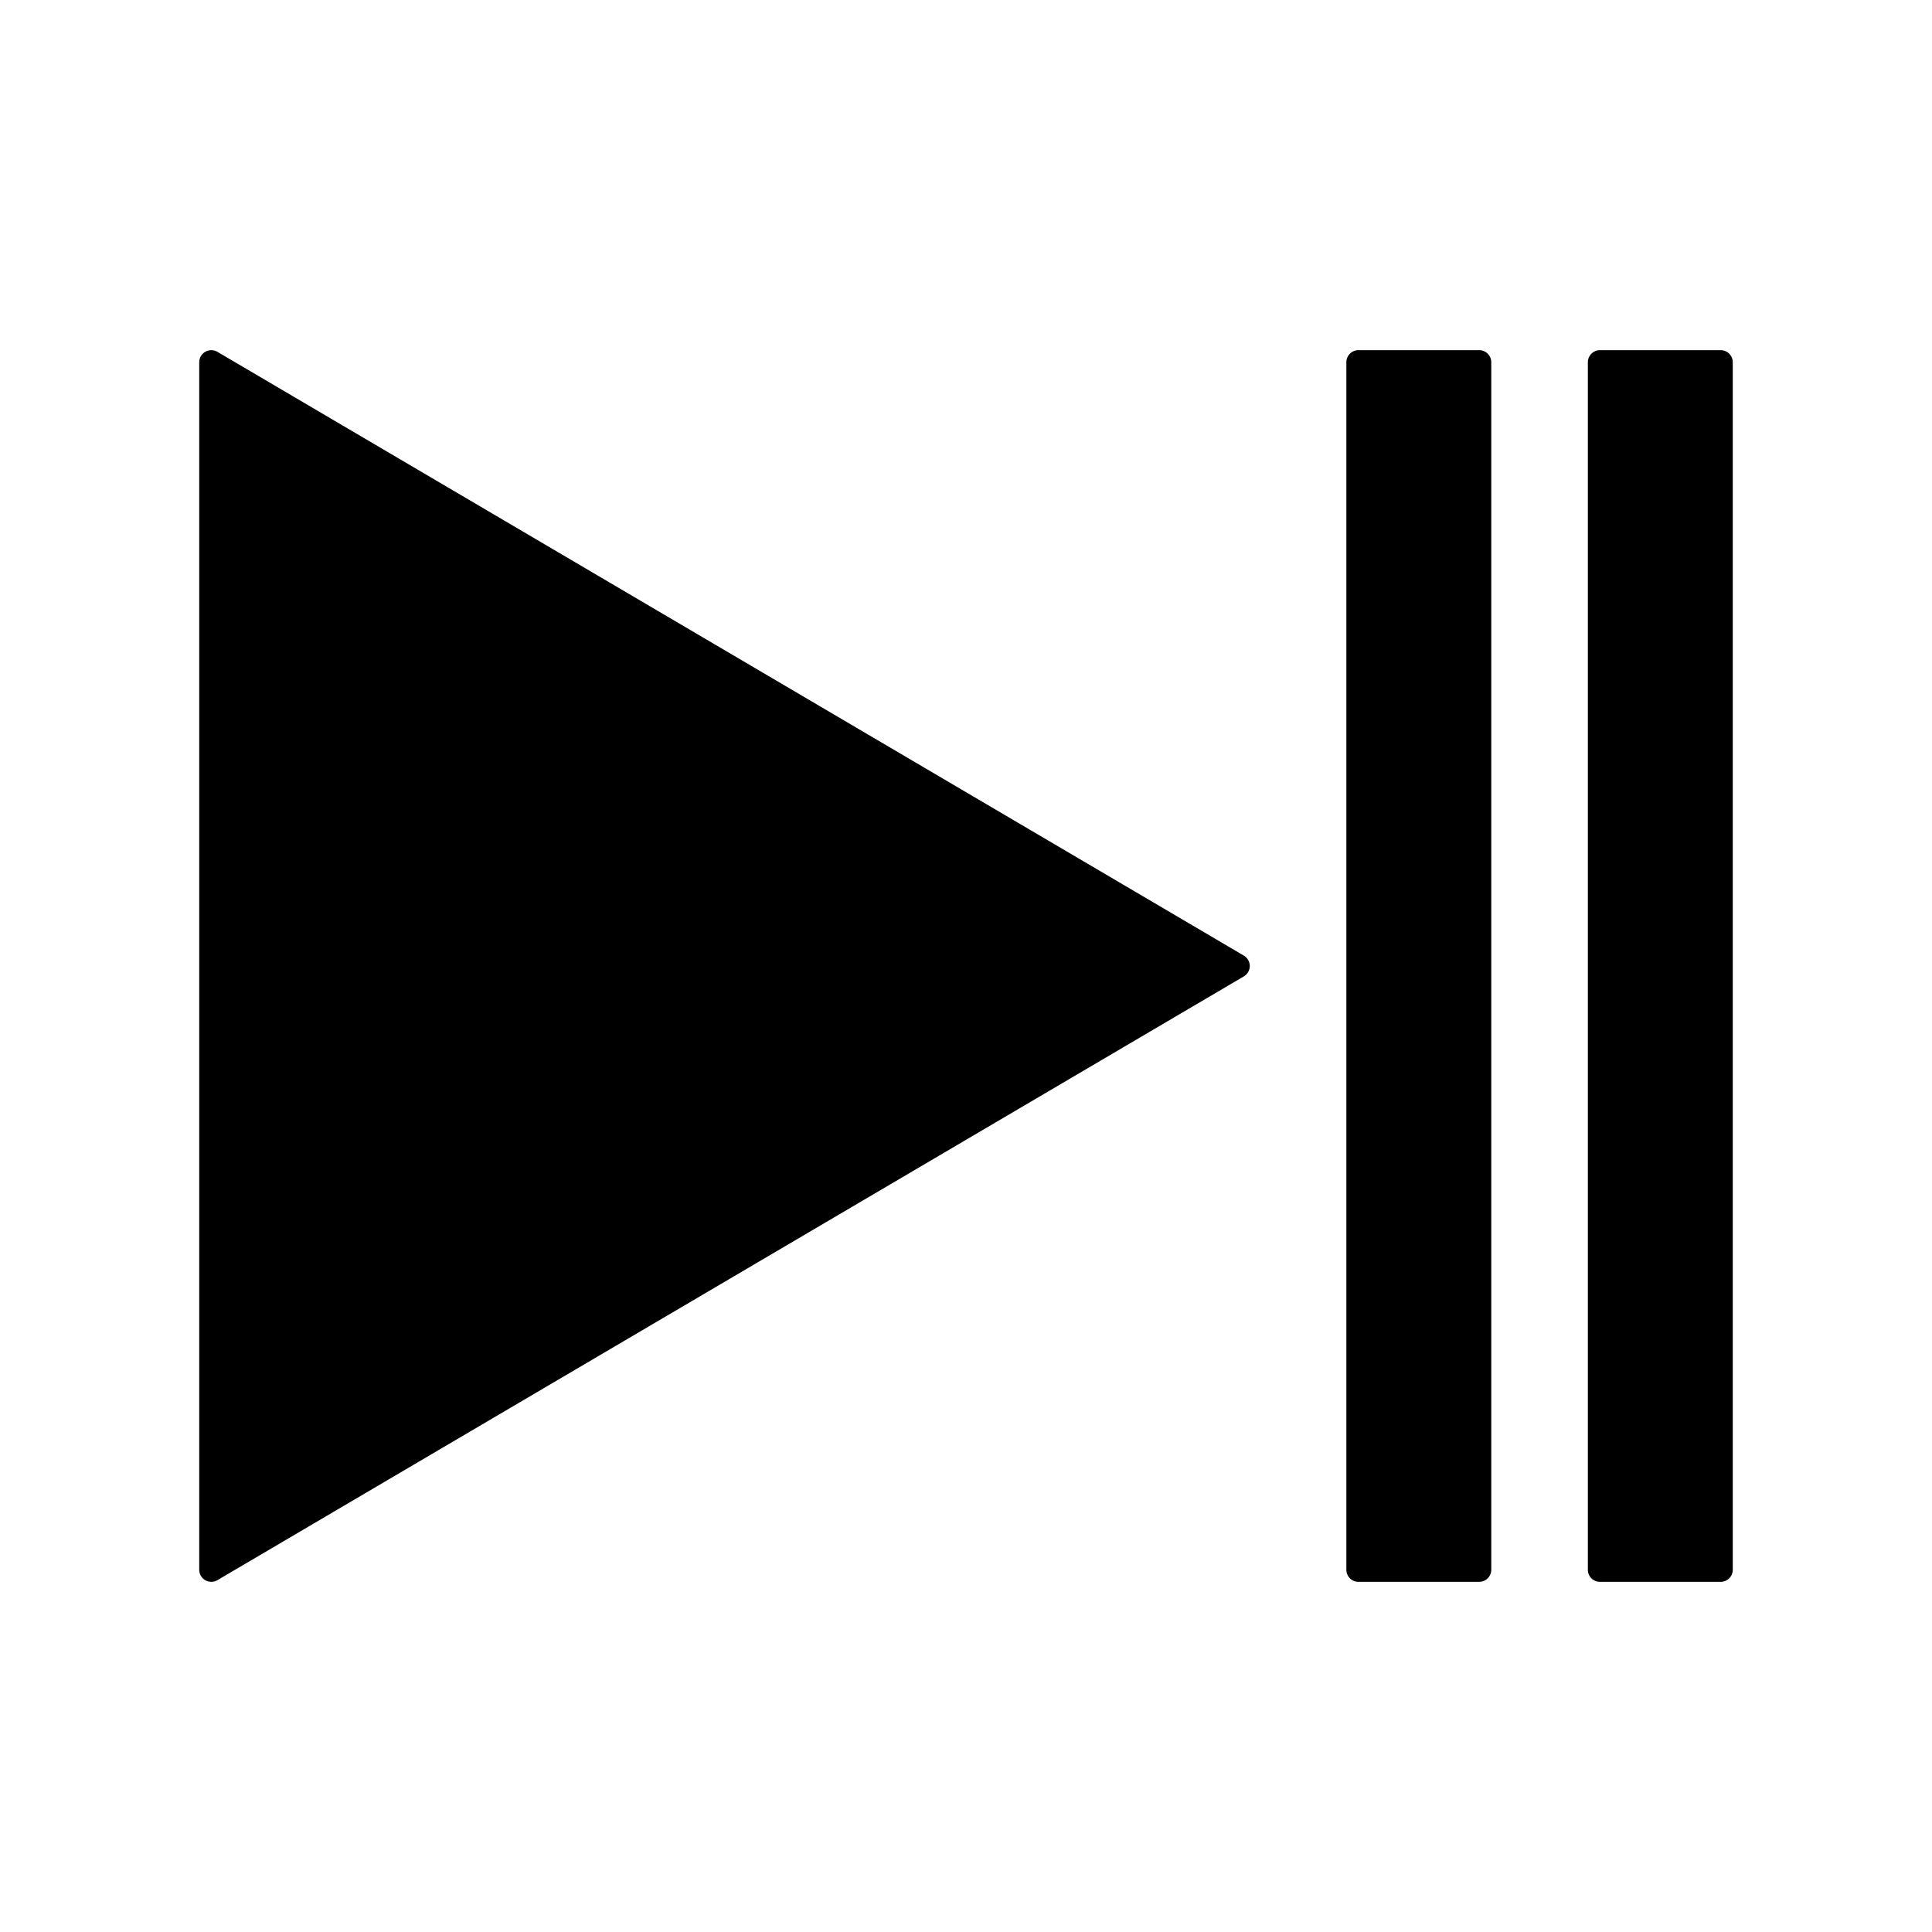 <svg xmlns="http://www.w3.org/2000/svg" viewBox="0 0 320 320">
  <title>_.music-play-pause-filled</title>
  <g id="camera">
    <g>
      <path d="M225,262h20a2,2,0,0,0,2-2V60a2,2,0,0,0-2-2H225a2,2,0,0,0-2,2V260a2,2,0,0,0,2,2Z" class="fill"/>
      <path d="M34.007,261.736a2.007,2.007,0,0,0,2.007-.012l170-100a2,2,0,0,0,0-3.448l-170-100A2,2,0,0,0,33,60V260A2.007,2.007,0,0,0,34.007,261.736Z" class="fill"/>
      <path d="M265,262h20a2,2,0,0,0,2-2V60a2,2,0,0,0-2-2H265a2,2,0,0,0-2,2V260a2,2,0,0,0,2,2Z" class="fill"/>
    </g>
  </g>
</svg>
